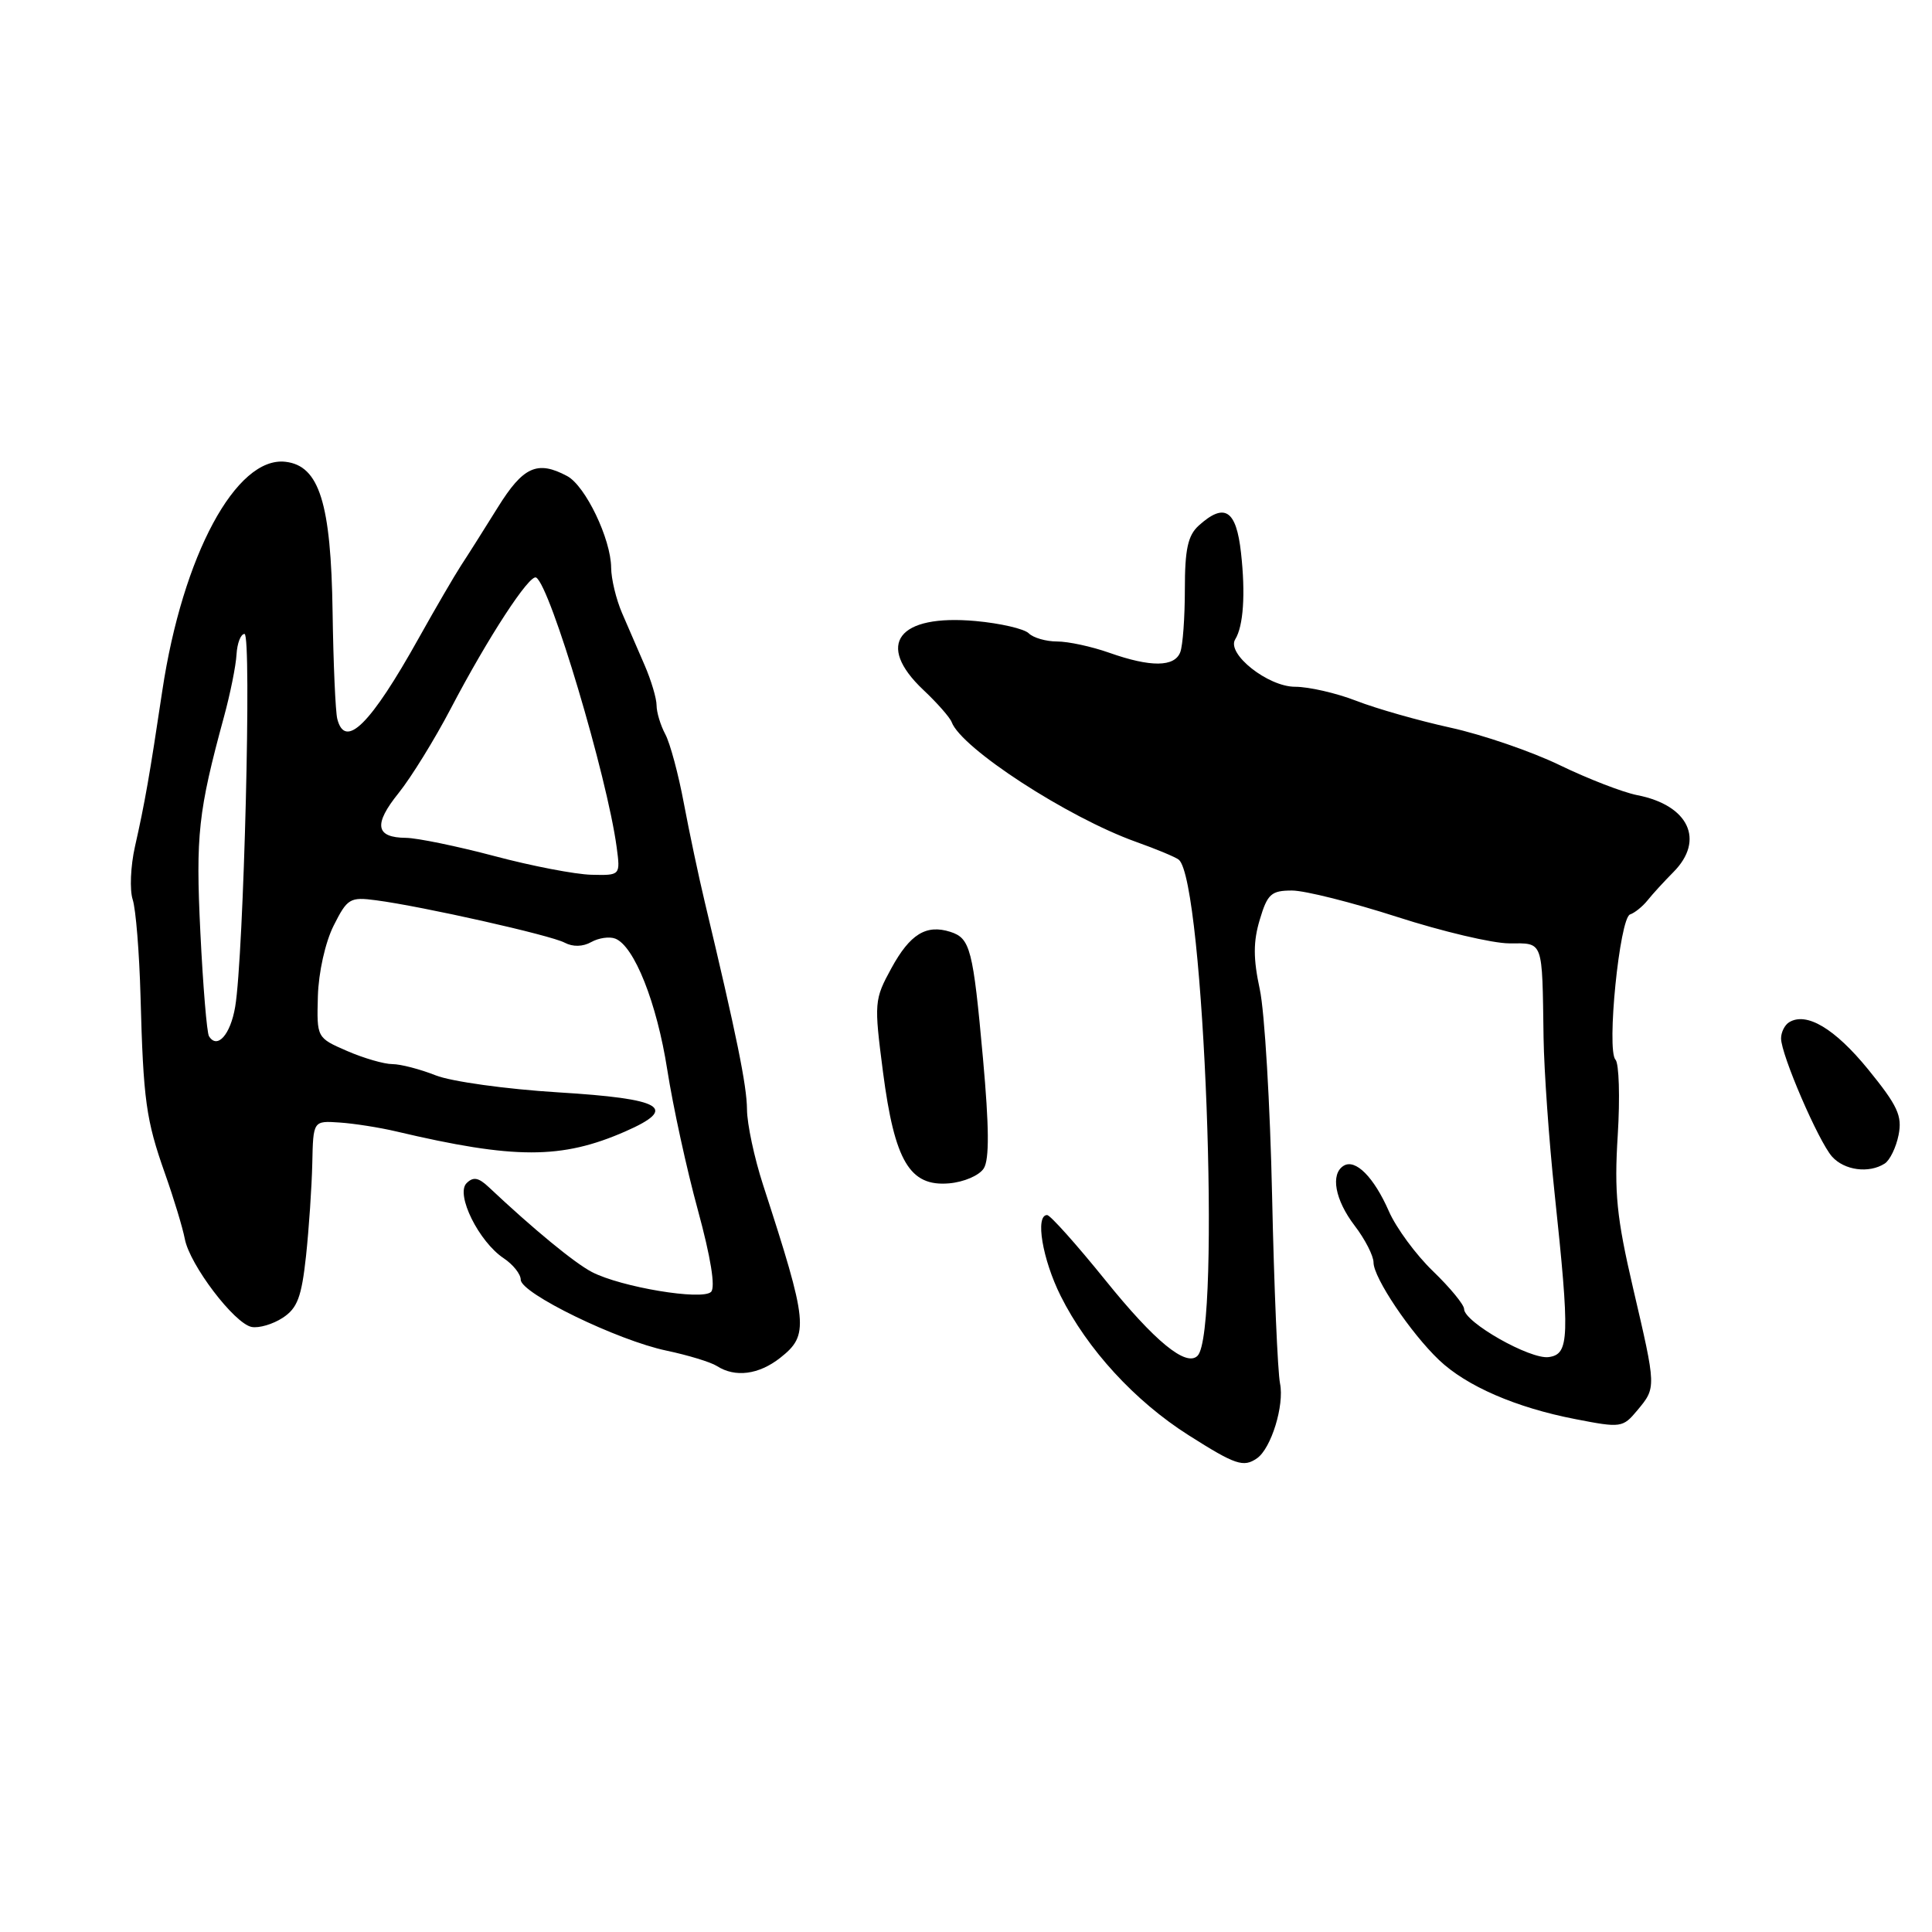 <?xml version="1.0" encoding="UTF-8" standalone="no"?>
<!DOCTYPE svg PUBLIC "-//W3C//DTD SVG 1.1//EN" "http://www.w3.org/Graphics/SVG/1.1/DTD/svg11.dtd" >
<svg xmlns="http://www.w3.org/2000/svg" xmlns:xlink="http://www.w3.org/1999/xlink" version="1.1" viewBox="0 0 256 256">
 <g >
 <path fill="currentColor"
d=" M 166.56 193.23 C 168.44 191.92 170.20 186.21 169.61 183.32 C 169.30 181.77 168.82 170.60 168.56 158.50 C 168.30 146.40 167.57 134.07 166.93 131.10 C 166.05 127.02 166.05 124.77 166.93 121.85 C 167.94 118.45 168.45 118.00 171.20 118.00 C 172.91 118.00 179.18 119.58 185.14 121.50 C 191.09 123.42 197.77 125.00 199.98 125.00 C 204.56 125.00 204.34 124.40 204.53 137.50 C 204.60 141.90 205.25 151.12 205.98 158.00 C 208.03 177.31 207.95 179.44 205.22 179.82 C 202.77 180.17 194.00 175.19 194.00 173.45 C 194.00 172.88 192.15 170.63 189.89 168.45 C 187.63 166.28 184.99 162.69 184.03 160.49 C 182.05 155.97 179.60 153.51 178.04 154.47 C 176.26 155.57 176.89 158.99 179.50 162.41 C 180.88 164.21 182.00 166.41 182.00 167.29 C 182.00 169.31 186.92 176.63 190.67 180.20 C 194.31 183.67 200.88 186.52 208.74 188.04 C 214.79 189.22 215.03 189.18 216.95 186.88 C 219.48 183.84 219.48 183.93 216.39 170.68 C 214.21 161.31 213.88 158.03 214.36 150.41 C 214.67 145.41 214.53 140.91 214.06 140.41 C 212.85 139.14 214.61 121.63 215.99 121.17 C 216.61 120.96 217.65 120.12 218.31 119.30 C 218.96 118.48 220.51 116.79 221.75 115.54 C 225.94 111.31 223.75 106.68 216.93 105.36 C 215.05 104.99 210.44 103.21 206.70 101.40 C 202.97 99.59 196.44 97.35 192.20 96.42 C 187.97 95.49 182.35 93.89 179.71 92.86 C 177.08 91.84 173.43 91.00 171.60 91.00 C 168.02 91.00 162.49 86.63 163.67 84.72 C 164.76 82.96 165.05 78.72 164.44 73.25 C 163.81 67.55 162.26 66.55 158.83 69.65 C 157.40 70.95 157.00 72.79 157.00 78.07 C 157.00 81.79 156.73 85.55 156.39 86.42 C 155.63 88.40 152.47 88.43 147.00 86.50 C 144.66 85.67 141.55 85.00 140.07 85.00 C 138.60 85.00 136.91 84.51 136.32 83.92 C 135.72 83.32 132.55 82.59 129.28 82.29 C 118.99 81.36 115.94 85.37 122.35 91.42 C 124.19 93.15 125.87 95.07 126.10 95.68 C 127.37 99.14 141.44 108.29 150.50 111.54 C 153.25 112.52 155.82 113.59 156.20 113.92 C 159.56 116.73 161.82 176.52 158.68 179.65 C 157.17 181.16 153.01 177.75 146.45 169.61 C 142.63 164.88 139.16 161.00 138.75 161.00 C 137.14 161.00 138.12 166.85 140.54 171.71 C 144.07 178.78 150.38 185.66 157.49 190.17 C 163.71 194.12 164.77 194.47 166.56 193.23 Z  M 103.37 179.93 C 107.24 176.88 107.10 175.44 101.11 157.00 C 99.95 153.43 98.99 148.93 98.98 147.00 C 98.96 143.84 97.59 137.14 93.38 119.50 C 92.59 116.20 91.35 110.34 90.62 106.47 C 89.90 102.60 88.79 98.47 88.15 97.28 C 87.52 96.10 87.00 94.38 87.00 93.47 C 87.00 92.55 86.29 90.16 85.42 88.15 C 84.55 86.14 83.20 83.02 82.42 81.22 C 81.64 79.41 80.99 76.71 80.98 75.22 C 80.95 71.42 77.57 64.37 75.15 63.08 C 71.20 60.97 69.32 61.82 65.95 67.25 C 64.15 70.14 61.97 73.60 61.09 74.93 C 60.22 76.27 57.70 80.59 55.50 84.53 C 49.09 96.02 45.73 99.35 44.69 95.25 C 44.45 94.29 44.17 87.93 44.07 81.11 C 43.86 66.66 42.31 61.71 37.83 61.19 C 31.29 60.43 24.20 73.61 21.51 91.50 C 19.81 102.85 19.20 106.34 17.88 112.19 C 17.30 114.77 17.17 117.92 17.58 119.19 C 18.00 120.46 18.46 126.22 18.62 132.00 C 18.99 145.80 19.34 148.37 21.86 155.50 C 23.03 158.80 24.21 162.70 24.49 164.17 C 25.14 167.60 31.06 175.39 33.35 175.83 C 34.31 176.01 36.16 175.47 37.47 174.61 C 39.41 173.34 39.96 171.86 40.55 166.42 C 40.94 162.77 41.31 157.24 41.38 154.14 C 41.50 148.50 41.50 148.50 45.00 148.74 C 46.92 148.87 50.30 149.40 52.50 149.92 C 68.19 153.62 74.41 153.62 82.84 149.93 C 89.96 146.81 87.87 145.59 73.92 144.74 C 67.09 144.32 59.80 143.31 57.73 142.49 C 55.66 141.67 53.07 141.00 51.99 141.00 C 50.90 141.00 48.20 140.22 45.99 139.26 C 41.97 137.51 41.97 137.51 42.12 132.01 C 42.21 128.85 43.10 124.86 44.21 122.65 C 46.02 119.05 46.37 118.83 49.82 119.29 C 55.94 120.09 72.98 123.92 74.82 124.91 C 75.90 125.48 77.22 125.46 78.34 124.83 C 79.32 124.28 80.75 124.07 81.52 124.37 C 84.04 125.34 87.04 132.90 88.42 141.77 C 89.17 146.57 90.99 154.94 92.48 160.37 C 94.18 166.61 94.82 170.58 94.22 171.18 C 93.05 172.35 82.28 170.55 78.43 168.55 C 76.13 167.35 70.71 162.90 64.74 157.28 C 63.40 156.02 62.70 155.90 61.82 156.78 C 60.34 158.26 63.45 164.54 66.75 166.73 C 67.99 167.56 69.00 168.83 69.00 169.57 C 69.00 171.37 81.85 177.62 88.33 178.97 C 91.17 179.57 94.17 180.48 95.00 181.01 C 97.42 182.56 100.54 182.15 103.37 179.93 Z  M 130.36 154.81 C 131.10 153.62 131.07 149.34 130.25 140.25 C 128.93 125.69 128.57 124.32 125.91 123.47 C 122.72 122.46 120.58 123.78 118.12 128.28 C 115.84 132.45 115.81 132.84 117.00 142.04 C 118.54 153.86 120.54 157.25 125.76 156.80 C 127.73 156.63 129.77 155.75 130.36 154.81 Z  M 249.73 154.18 C 250.41 153.75 251.24 152.05 251.57 150.40 C 252.08 147.86 251.45 146.51 247.54 141.70 C 243.12 136.28 239.36 134.04 237.06 135.46 C 236.48 135.82 236.00 136.78 236.00 137.59 C 236.00 139.75 240.95 151.21 242.75 153.25 C 244.38 155.08 247.64 155.52 249.73 154.18 Z  M 27.69 137.30 C 27.41 136.86 26.90 130.67 26.55 123.56 C 25.92 110.66 26.26 107.54 29.68 94.97 C 30.51 91.93 31.26 88.21 31.34 86.72 C 31.43 85.22 31.90 84.00 32.40 84.00 C 33.37 84.00 32.30 126.74 31.16 133.42 C 30.53 137.12 28.78 139.07 27.69 137.30 Z  M 65.50 113.43 C 60.55 112.12 55.29 111.04 53.81 111.02 C 49.75 110.99 49.46 109.25 52.82 105.08 C 54.49 103.00 57.60 97.96 59.74 93.87 C 64.67 84.45 70.19 76.00 71.05 76.53 C 72.94 77.70 80.44 102.85 81.71 112.25 C 82.21 116.00 82.21 116.00 78.36 115.91 C 76.23 115.86 70.45 114.75 65.50 113.43 Z "/>
</g>
</svg>